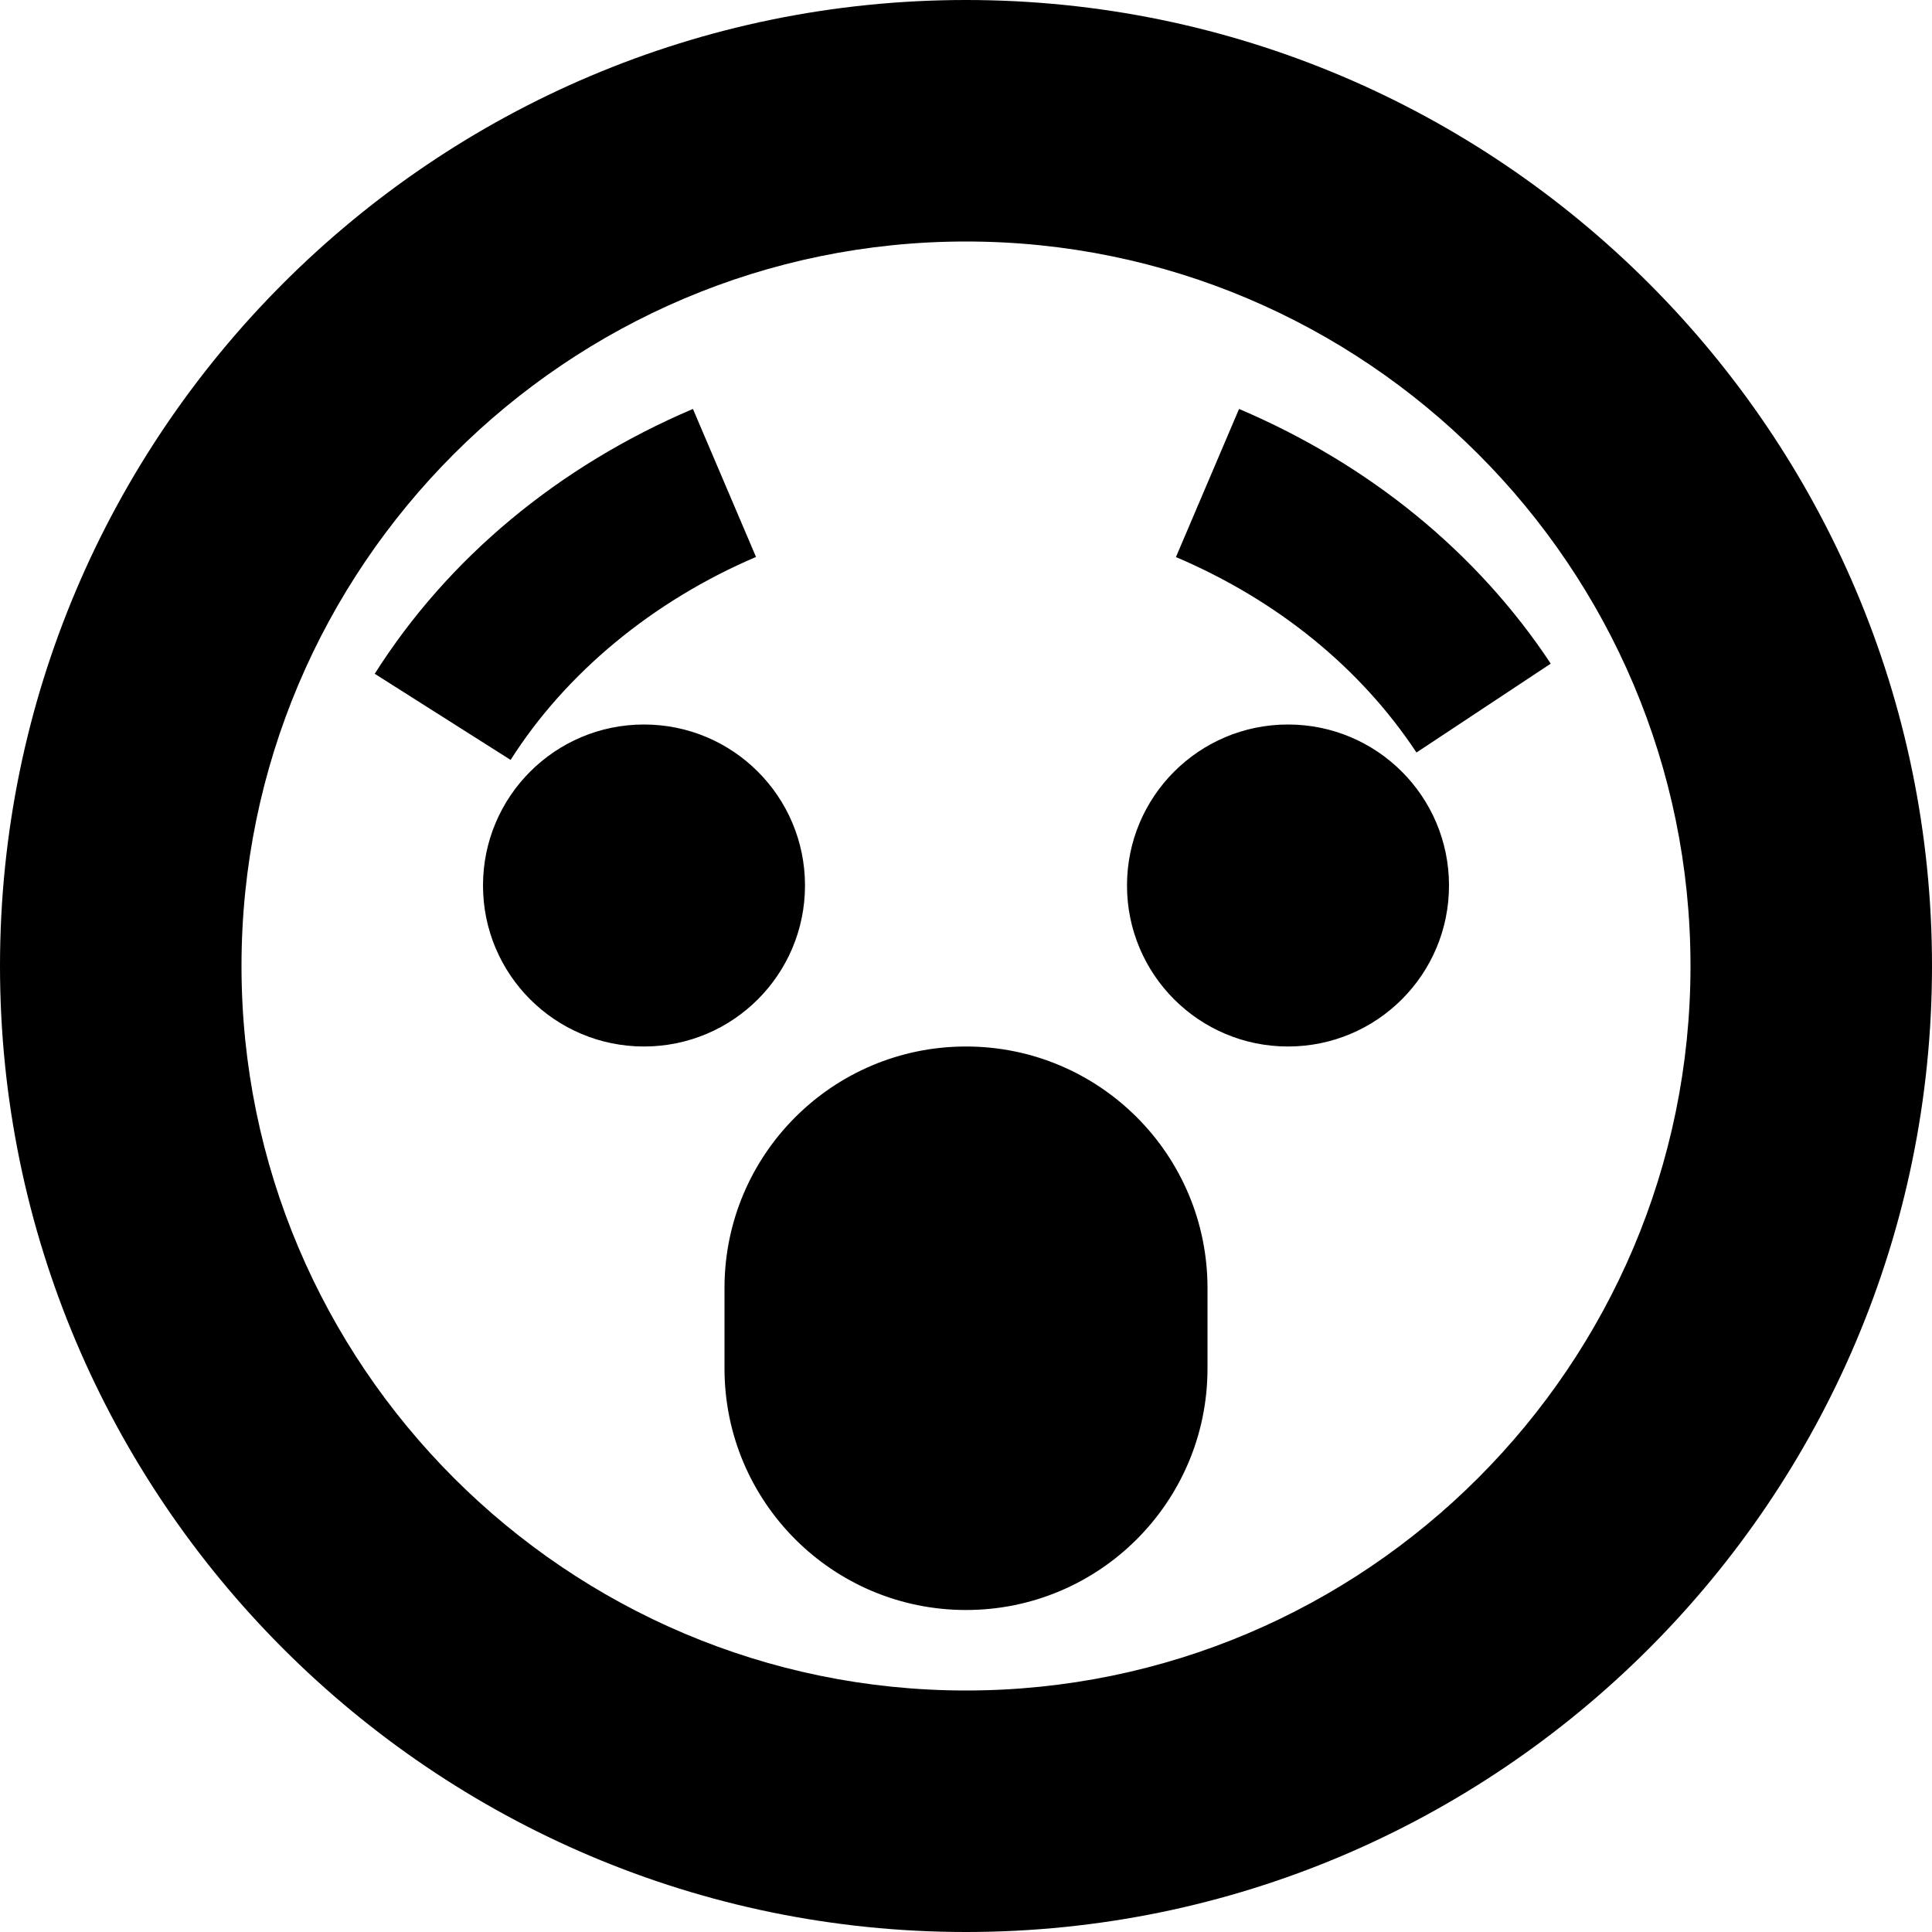 <?xml version="1.0" encoding="UTF-8"?>
<svg xmlns="http://www.w3.org/2000/svg" id="Layer_1" data-name="Layer 1" viewBox="0 0 24 24" width="512" height="512"><path d="M10,11c0,1.105-.895,2-2,2s-2-.895-2-2,.895-2,2-2,2,.895,2,2Zm6-2c-1.105,0-2,.895-2,2s.895,2,2,2,2-.895,2-2-.895-2-2-2Zm-7,8c0,1.657,1.343,3,3,3s3-1.343,3-3v-1c0-1.657-1.343-3-3-3s-3,1.343-3,3v1Zm15-5C24,5.383,18.617,0,12,0S0,5.383,0,12s5.383,12,12,12,12-5.383,12-12Zm-3,0c0,4.963-4.038,9-9,9S3,16.963,3,12,7.038,3,12,3s9,4.037,9,9ZM9.392,6.92l-.784-1.84c-1.673,.713-3.041,1.851-3.953,3.29l1.688,1.07c.685-1.079,1.768-1.975,3.048-2.521Zm9.872,1.324c-.912-1.379-2.251-2.474-3.872-3.164l-.784,1.84c1.259,.536,2.292,1.376,2.988,2.428l1.668-1.104Z"/></svg>
